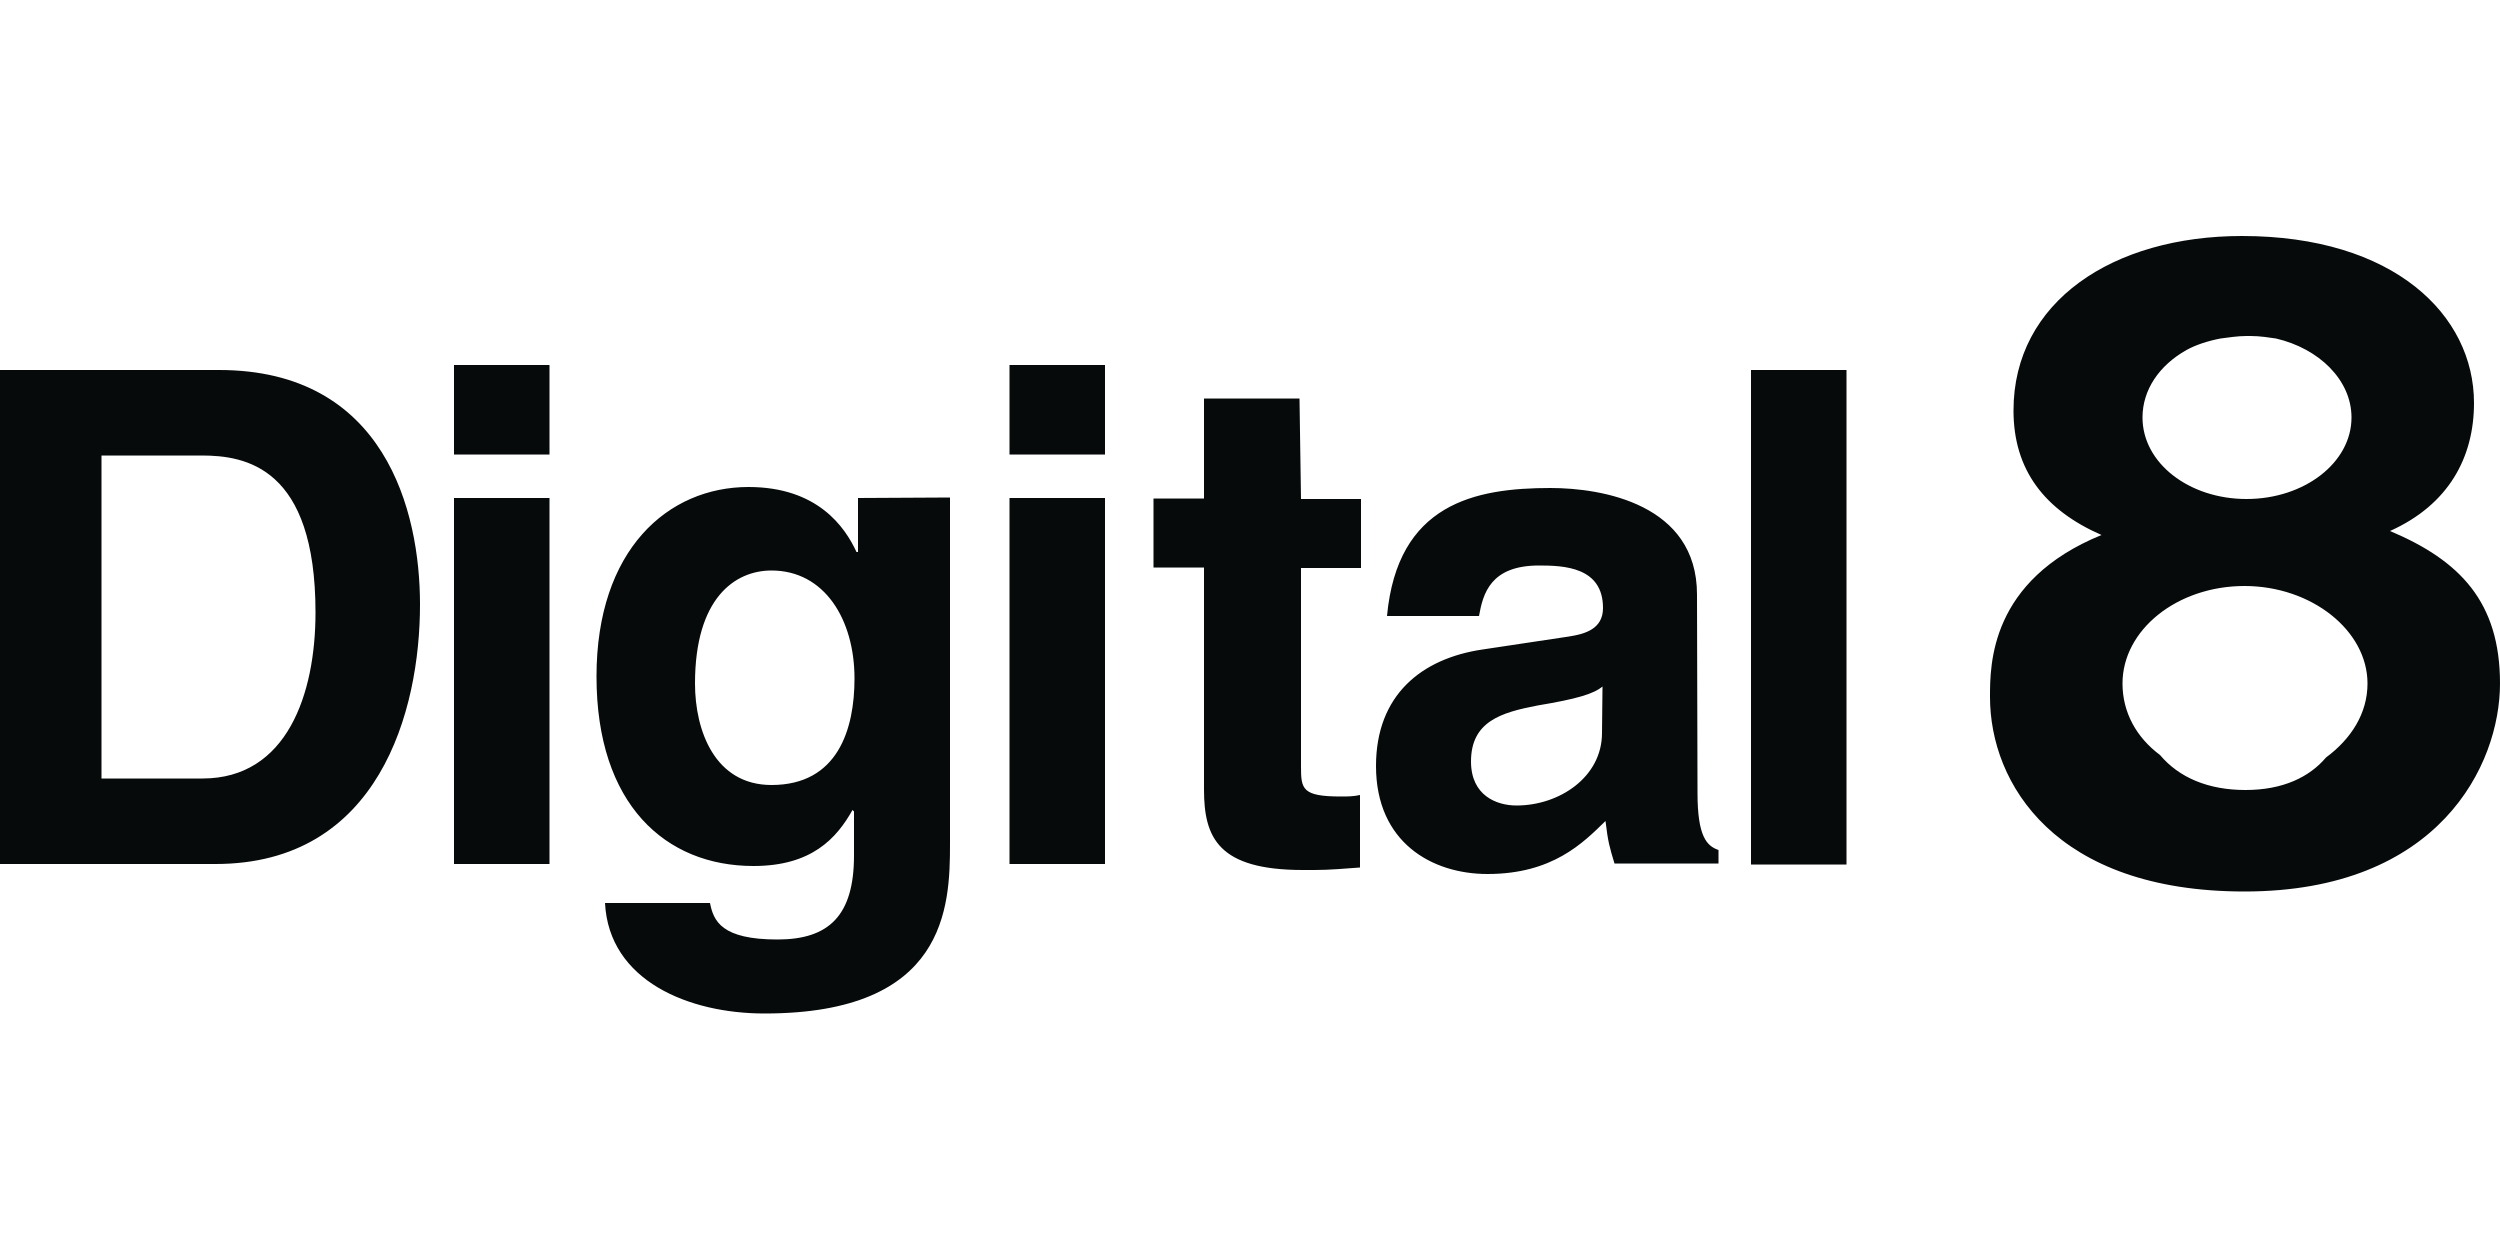 <?xml version="1.0" encoding="utf-8"?>
<!-- Generator: Adobe Illustrator 23.0.2, SVG Export Plug-In . SVG Version: 6.00 Build 0)  -->
<svg version="1.1" id="Layer_1" xmlns="http://www.w3.org/2000/svg" xmlns:xlink="http://www.w3.org/1999/xlink" x="0px" y="0px"
	 viewBox="0 0 500 250" style="enable-background:new 0 0 500 250;" xml:space="preserve">
<style type="text/css">
	.st0{fill-rule:evenodd;clip-rule:evenodd;fill:#060A0B;}
</style>
<g>
	<path class="st0" d="M0,172.8h43.1c32.7,0,40.9-30.6,40.9-51.9c0-18.7-7-46.9-40.2-46.9H0V172.8L0,172.8z M20.3,91.1h20
		c8.8,0,22.8,2.3,22.8,31.4c0,16.3-5.7,33.2-22.6,33.2H20.3V91.1L20.3,91.1L20.3,91.1z M90.8,99.6v73.2h19.1V99.6H90.8z M109.9,73
		H90.8v17.9h19.1V73z M171.6,99.6v10.8h-0.3c-2.3-5-7.8-13-21.6-13c-16.1,0-30.4,12.5-30.4,37.9c0,25.6,13.8,37.9,31.4,37.9
		c11.6,0,16.6-5.5,19.8-11.2l0.3,0.3v8.8c0,12-5,16.8-15.3,16.8c-11.2,0-12.8-3.7-13.5-7.3h-21c0.8,15.6,16.8,22.1,31.9,22.1
		c36.4,0,37.1-21.3,37.1-33.9V99.5L171.6,99.6L171.6,99.6z M139,136.7c0-17.1,8-22.6,15.3-22.6c10.6,0,16.6,9.8,16.6,21.6
		c0,10.1-3.3,21.3-16.6,21.3C143,157,139,146.2,139,136.7L139,136.7z M201.9,99.6v73.2H221V99.6H201.9z M221,73h-19.1v17.9H221V73z
		 M259.9,79.7h-19.1v20h-10.1v13.8h10.1v44.4c0,9.6,2.8,16.1,19.8,16.1h2.3c3.1,0,6.3-0.3,9.1-0.5v-14.5c-1.3,0.3-2.6,0.3-3.8,0.3
		c-7.8,0-8-1.5-8-6v-39.7h12V99.8h-12L259.9,79.7L259.9,79.7z M339.4,118.9c0-18.1-19-21.3-29.3-21.3c-15.1,0-30.6,3.1-32.7,25.6
		h18.4c0.8-4.5,2.3-10.1,12-10.1c5,0,12.8,0.3,12.8,8.5c0,4.2-3.6,5.2-6.8,5.7l-17.3,2.6c-12.2,1.8-21.3,9.1-21.3,23.3
		c0,15.3,11.2,21.6,22.3,21.6c13,0,19.1-6.2,23.6-10.6c0.5,4.2,0.8,5.2,1.8,8.5h20.8V170c-2.3-0.8-4.2-2.6-4.2-11.4L339.4,118.9
		L339.4,118.9L339.4,118.9z M320.4,146.6c0,8.8-8.5,14.5-17.1,14.5c-4,0-9.1-2-9.1-8.8c0-8,6-9.8,13.3-11.2c7.8-1.3,11.2-2.3,13-3.8
		L320.4,146.6L320.4,146.6z M369.3,74h-19.1v98.9h19.1V74z M450.1,67.2h-0.8c-1.8,0-3.6,0.3-5.2,0.5c-2.6,0.5-5,1.3-6.8,2.3
		c-5.5,3.1-8.8,8-8.8,13.5c0,9.1,9.3,16.3,20.8,16.3c11.6,0,21-7.3,21-16.3c0-7.5-6.5-13.8-15.1-15.8
		C453.8,67.5,452,67.2,450.1,67.2L450.1,67.2z M500,136.7c0,16.3-12.2,41.6-51.1,41.6c-37.9,0-50.9-21.6-50.9-38.9
		c0-6.5,0-23.3,22.3-32.4c-11.4-5-17.6-13-17.6-24.9c0-21.8,19.9-34.9,45.7-34.9c30.4,0,46.4,15.8,46.4,33.4
		c0,10.8-5,20.3-16.8,25.6C492,112.1,500,120.4,500,136.7L500,136.7z M432,151c3.8,4.5,9.6,7,17.1,7s12.8-2.6,16.1-6.5
		c5-3.7,8.3-8.8,8.3-14.8c0-10.6-11.2-19.5-24.6-19.5c-13.5,0-24.4,8.8-24.4,19.5C424.5,142.5,427.3,147.5,432,151z"/>
</g>
</svg>
